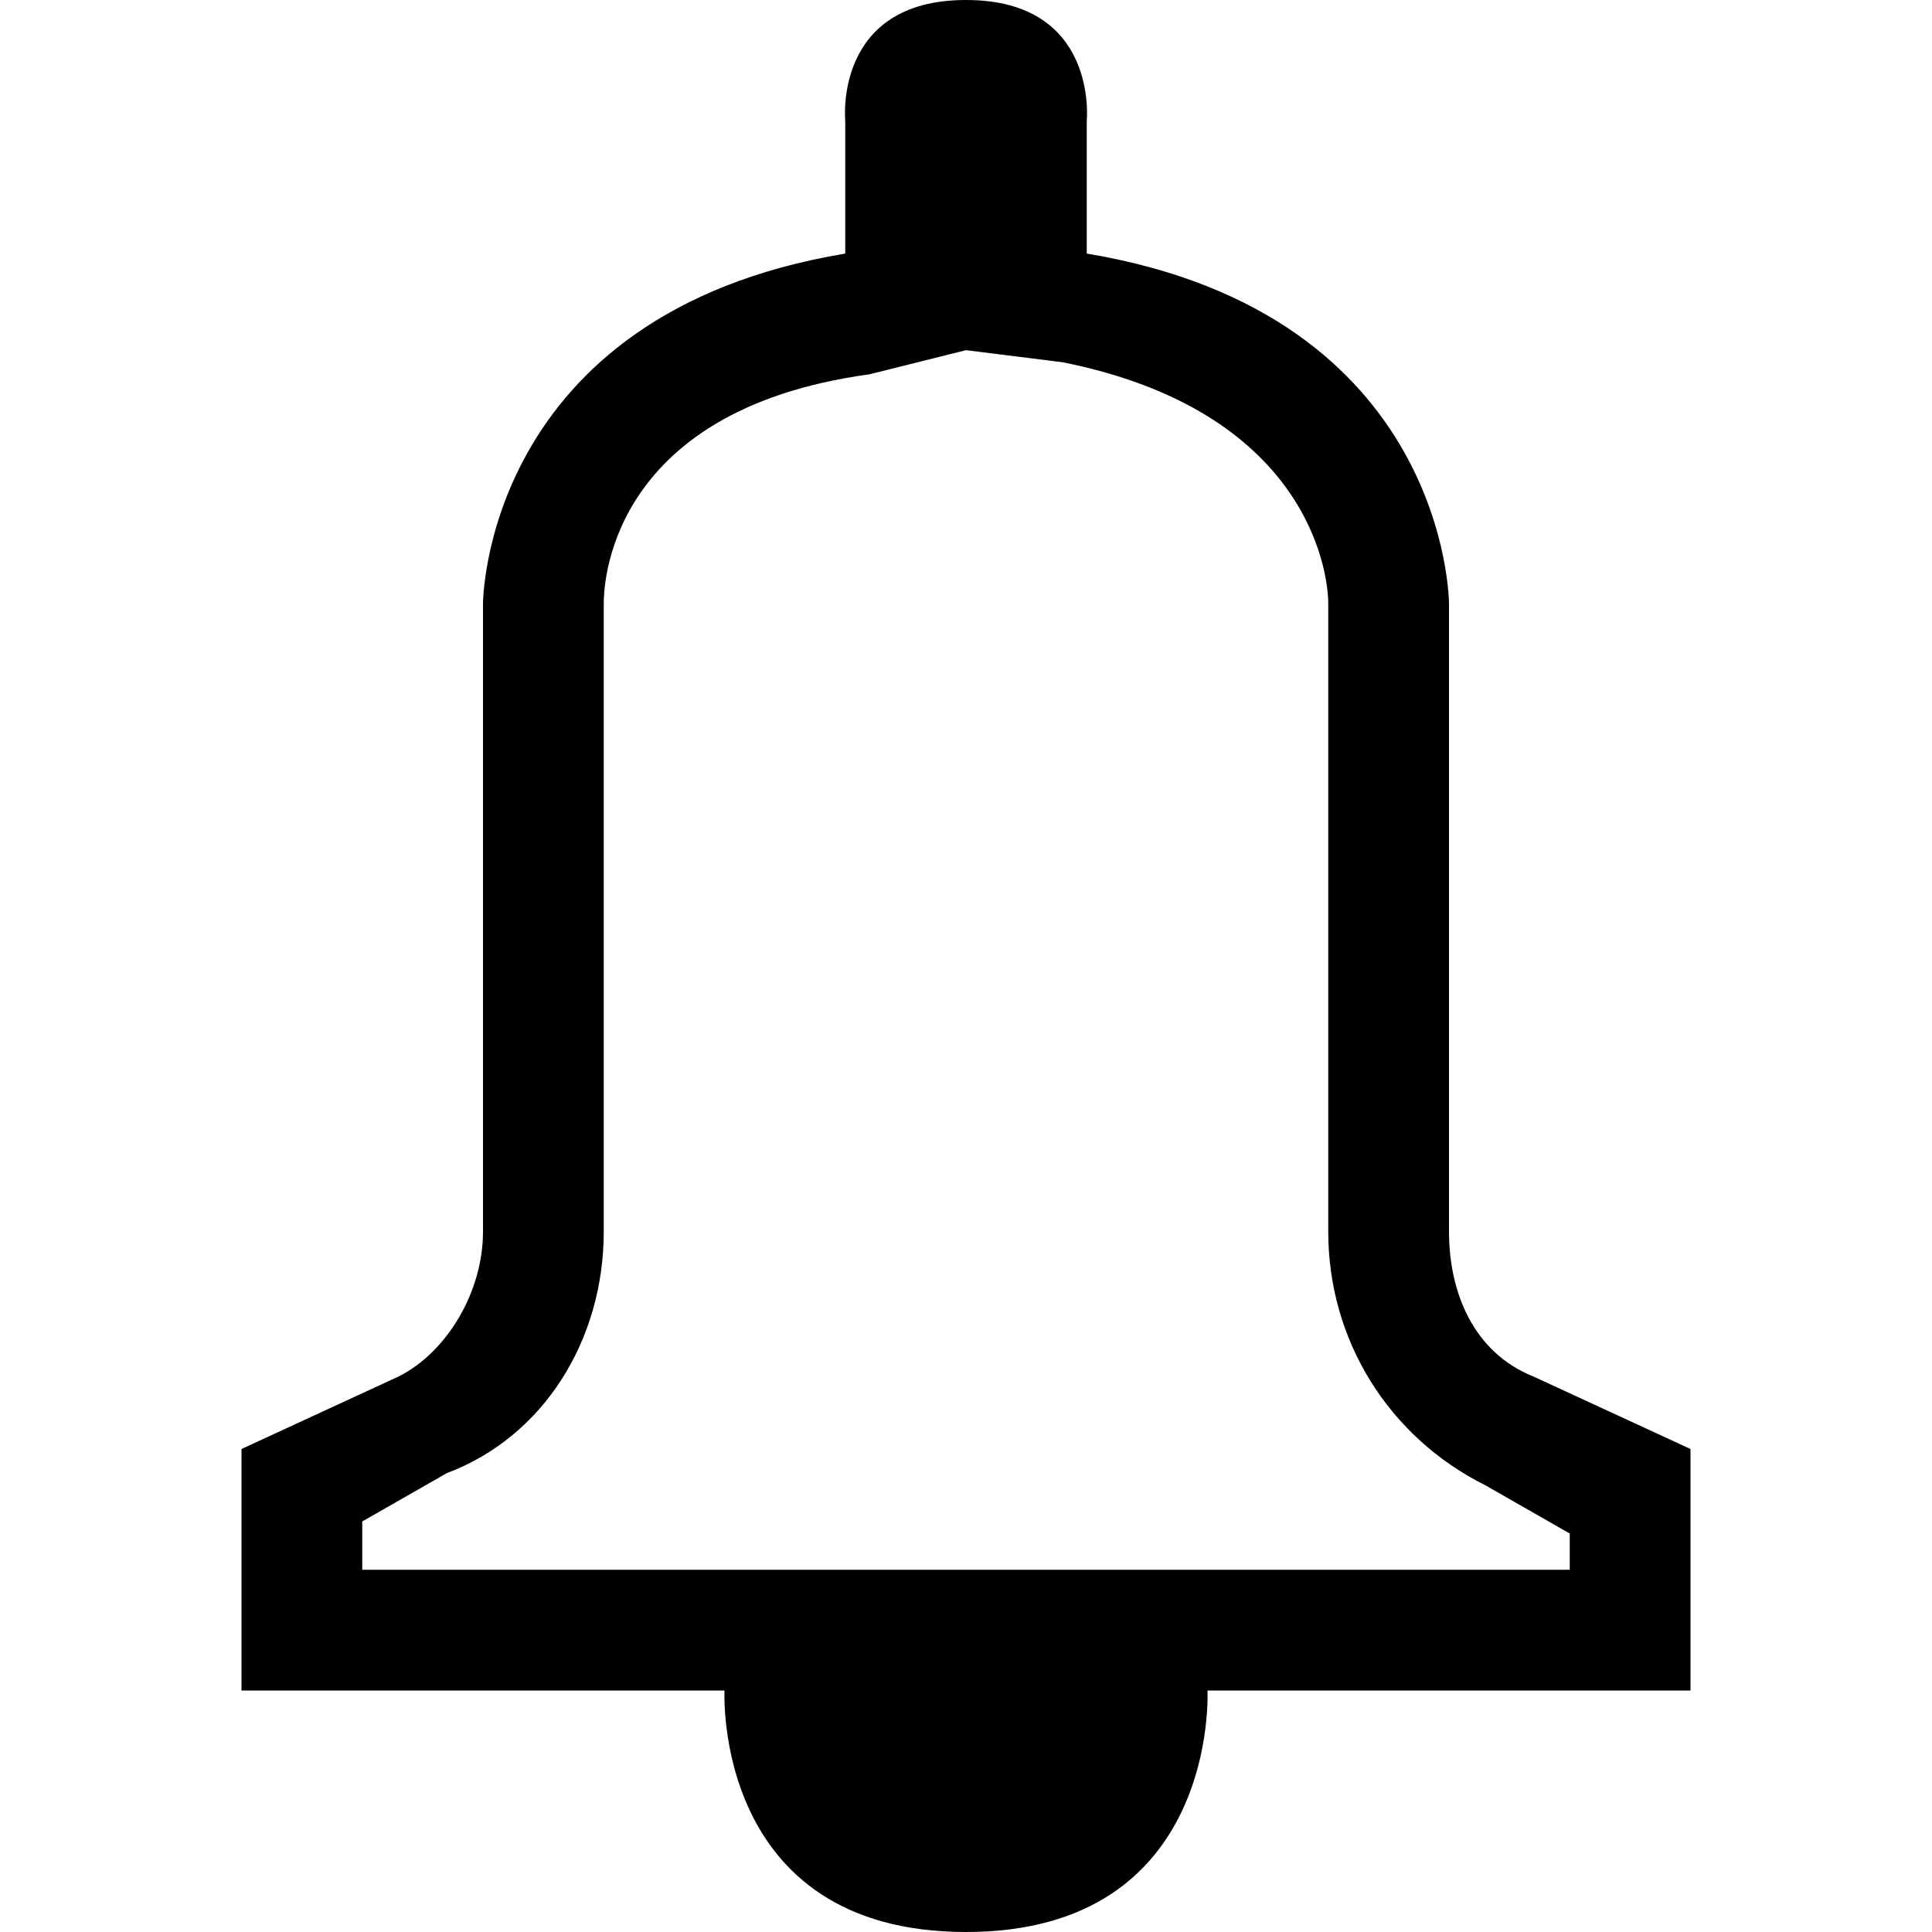 <?xml version="1.0" encoding="utf-8"?>
<!-- Generated by IcoMoon.io -->
<!DOCTYPE svg PUBLIC "-//W3C//DTD SVG 1.1//EN" "http://www.w3.org/Graphics/SVG/1.1/DTD/svg11.dtd">
<svg xmlns="http://www.w3.org/2000/svg" xmlns:xlink="http://www.w3.org/1999/xlink" version="1.1" width="512px" height="512px" viewBox="0 0 16 16">
<path fill="#000000" d="M12.7 11.4c-0.5-0.2-0.7-0.7-0.7-1.2v-5.2c0 0 0-2.4-3-2.9v-1.1c0 0 0.1-1-1-1s-1 1-1 1v1.1c-3 0.5-3 2.9-3 2.9v5.2c0 0.5-0.3 1-0.7 1.2l-1.3 0.6v2h4c0 0-0.1 2 2 2s2-2 2-2h4v-2l-1.3-0.6zM13 13h-10v-0.4l0.7-0.4c0.8-0.3 1.3-1.1 1.3-2v-5.2c0-0.1 0-1.6 2.2-1.9l0.8-0.2 0.8 0.1c2 0.4 2.2 1.7 2.2 2v5.2c0 0.9 0.5 1.7 1.3 2.1l0.7 0.4v0.3z"/>
</svg>
